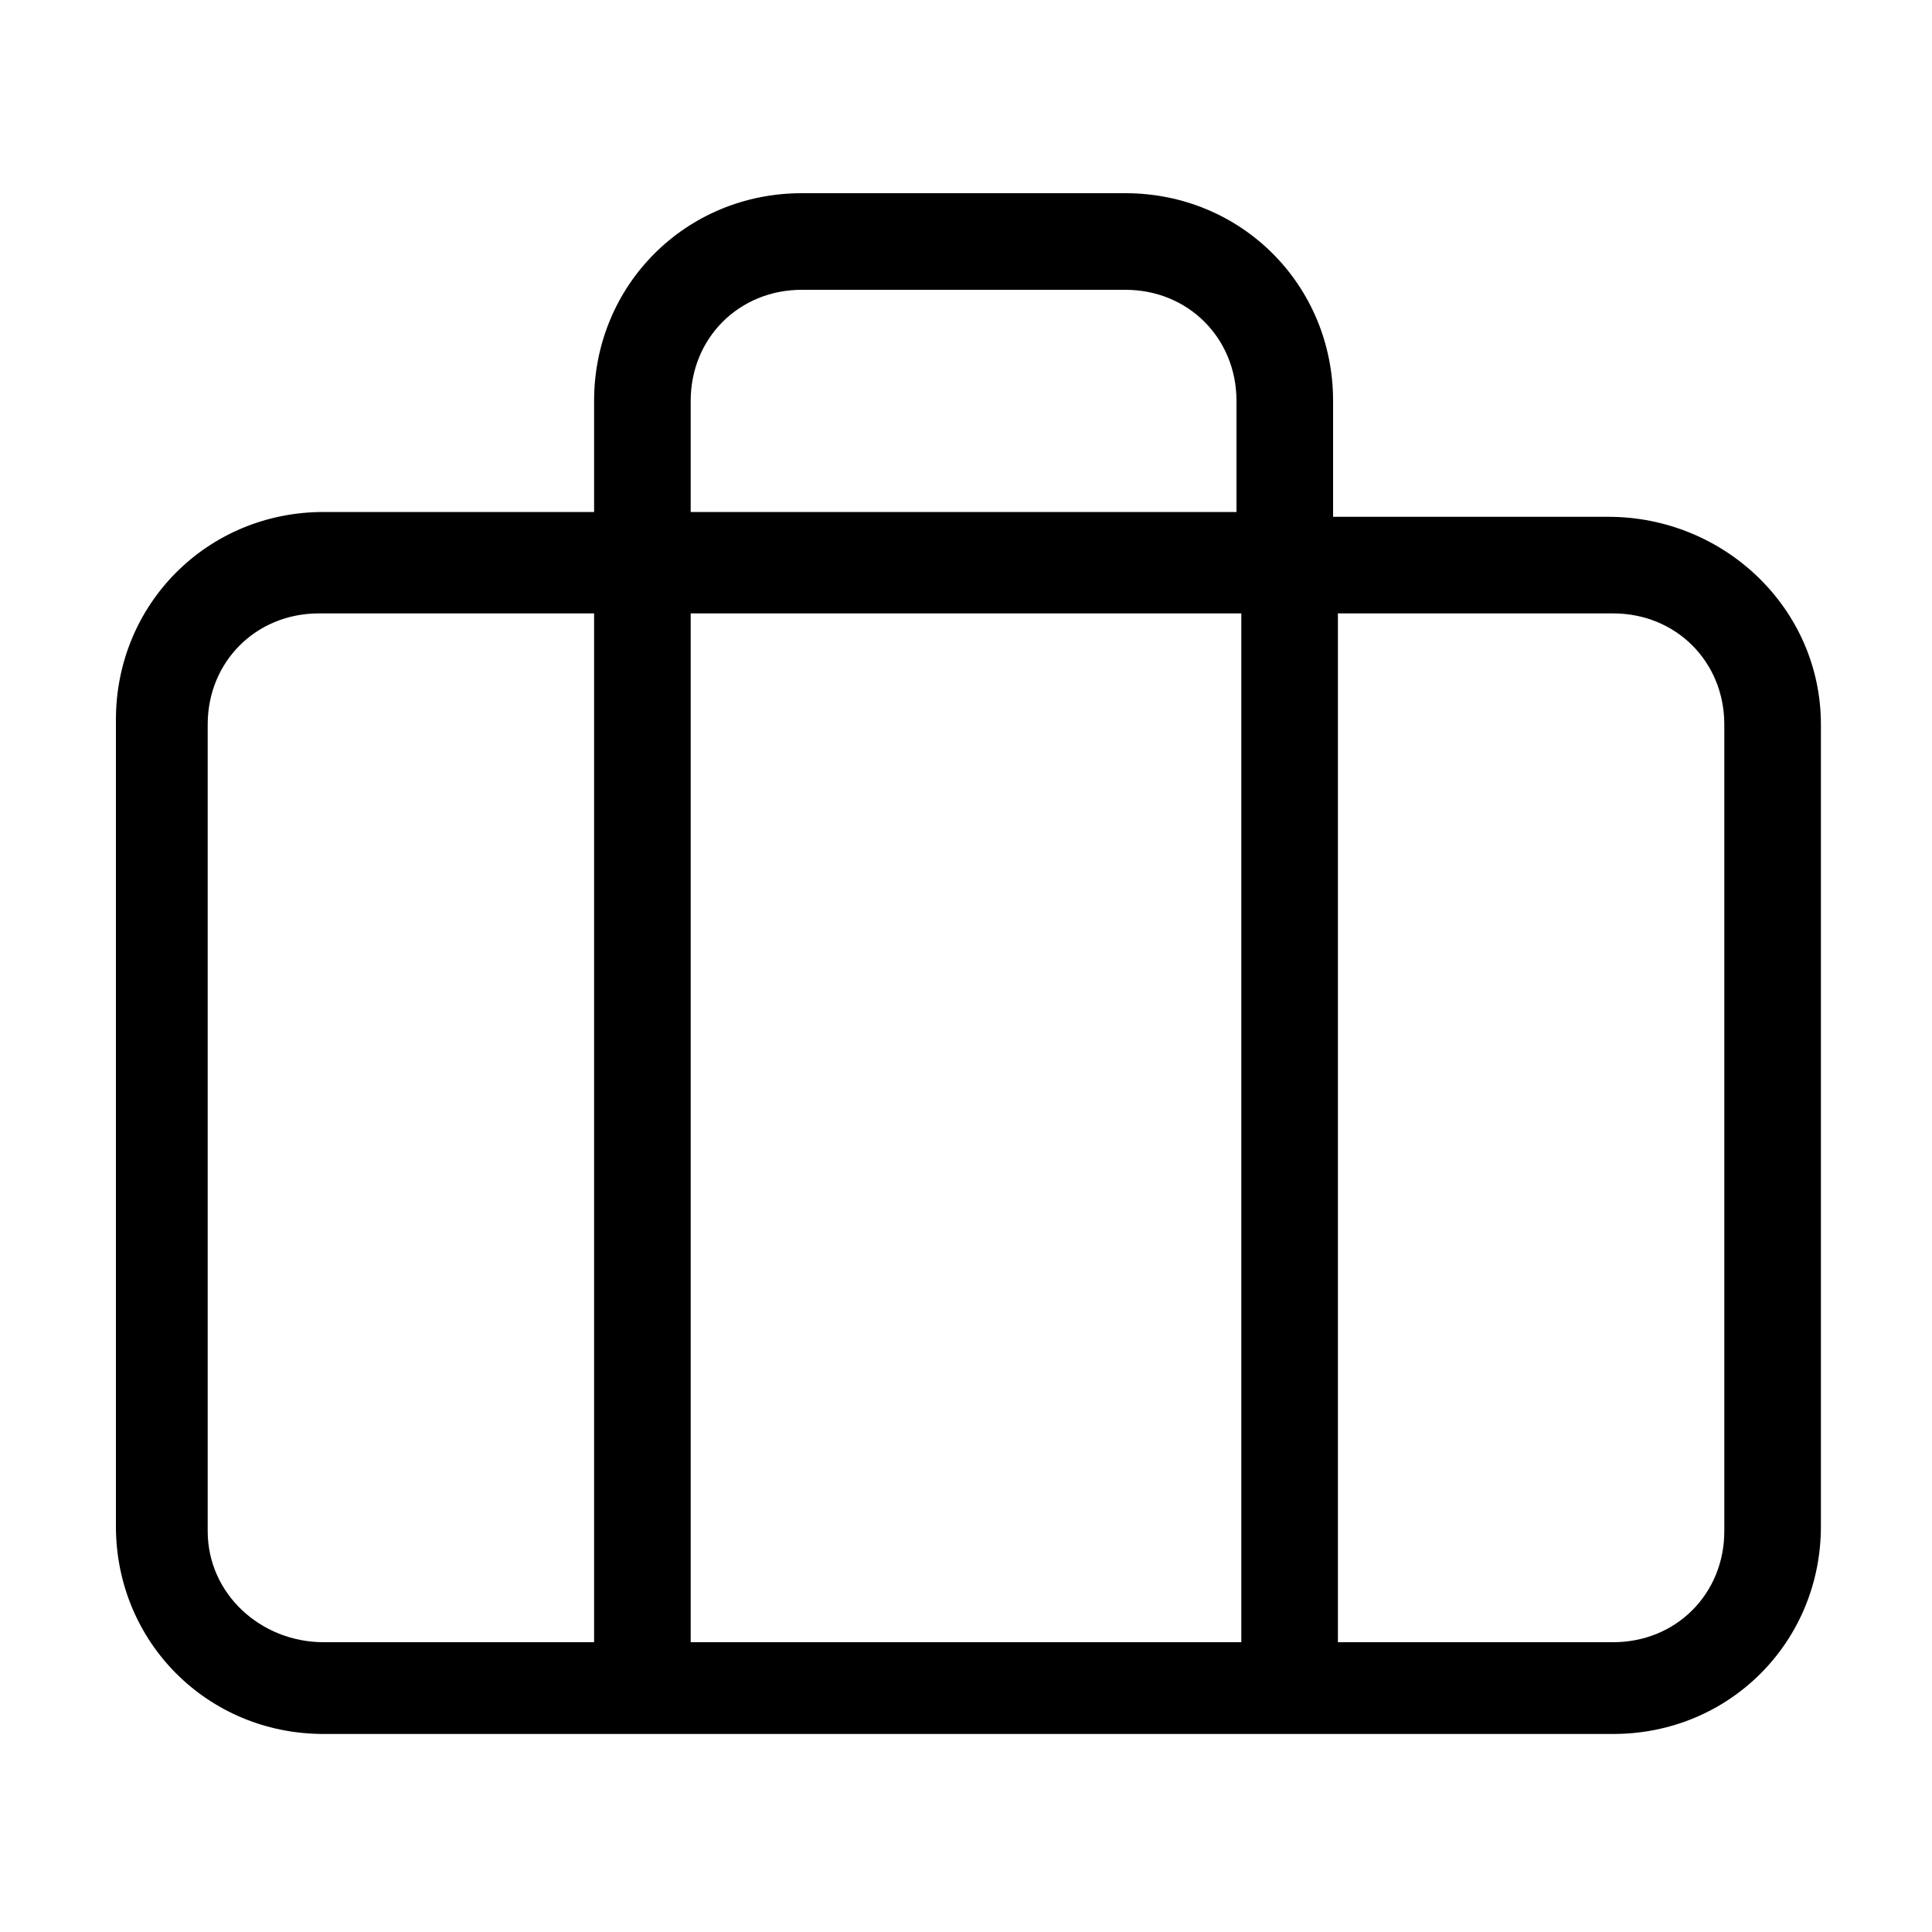 <?xml version="1.0" encoding="utf-8"?>
<!-- Generator: Adobe Illustrator 22.0.1, SVG Export Plug-In . SVG Version: 6.00 Build 0)  -->
<svg version="1.1" id="Camada_1" xmlns="http://www.w3.org/2000/svg" xmlns:xlink="http://www.w3.org/1999/xlink" x="0px" y="0px"
	 viewBox="0 0 40 40" style="enable-background:new 0 0 40 40;" xml:space="preserve">
<path d="M33.3,10.7h-5.7V8.3c0-2.4-1.9-4.3-4.3-4.3h-6.7c-2.4,0-4.3,1.9-4.3,4.3v2.3H6.7c-2.4,0-4.3,1.9-4.3,4.3v16.7
	c0,2.4,1.9,4.3,4.3,4.3h26.7c2.4,0,4.3-1.9,4.3-4.3V15C37.7,12.6,35.7,10.7,33.3,10.7z M14.3,8.3c0-1.3,1-2.3,2.3-2.3h6.7
	c1.3,0,2.3,1,2.3,2.3v2.3H14.3V8.3z M25.7,12.7V34H14.3V12.7H25.7z M4.3,31.7V15c0-1.3,1-2.3,2.3-2.3h5.7V34H6.7
	C5.4,34,4.3,33,4.3,31.7z M35.7,31.7c0,1.3-1,2.3-2.3,2.3h-5.7V12.7h5.7c1.3,0,2.3,1,2.3,2.3V31.7z"/>
</svg>
